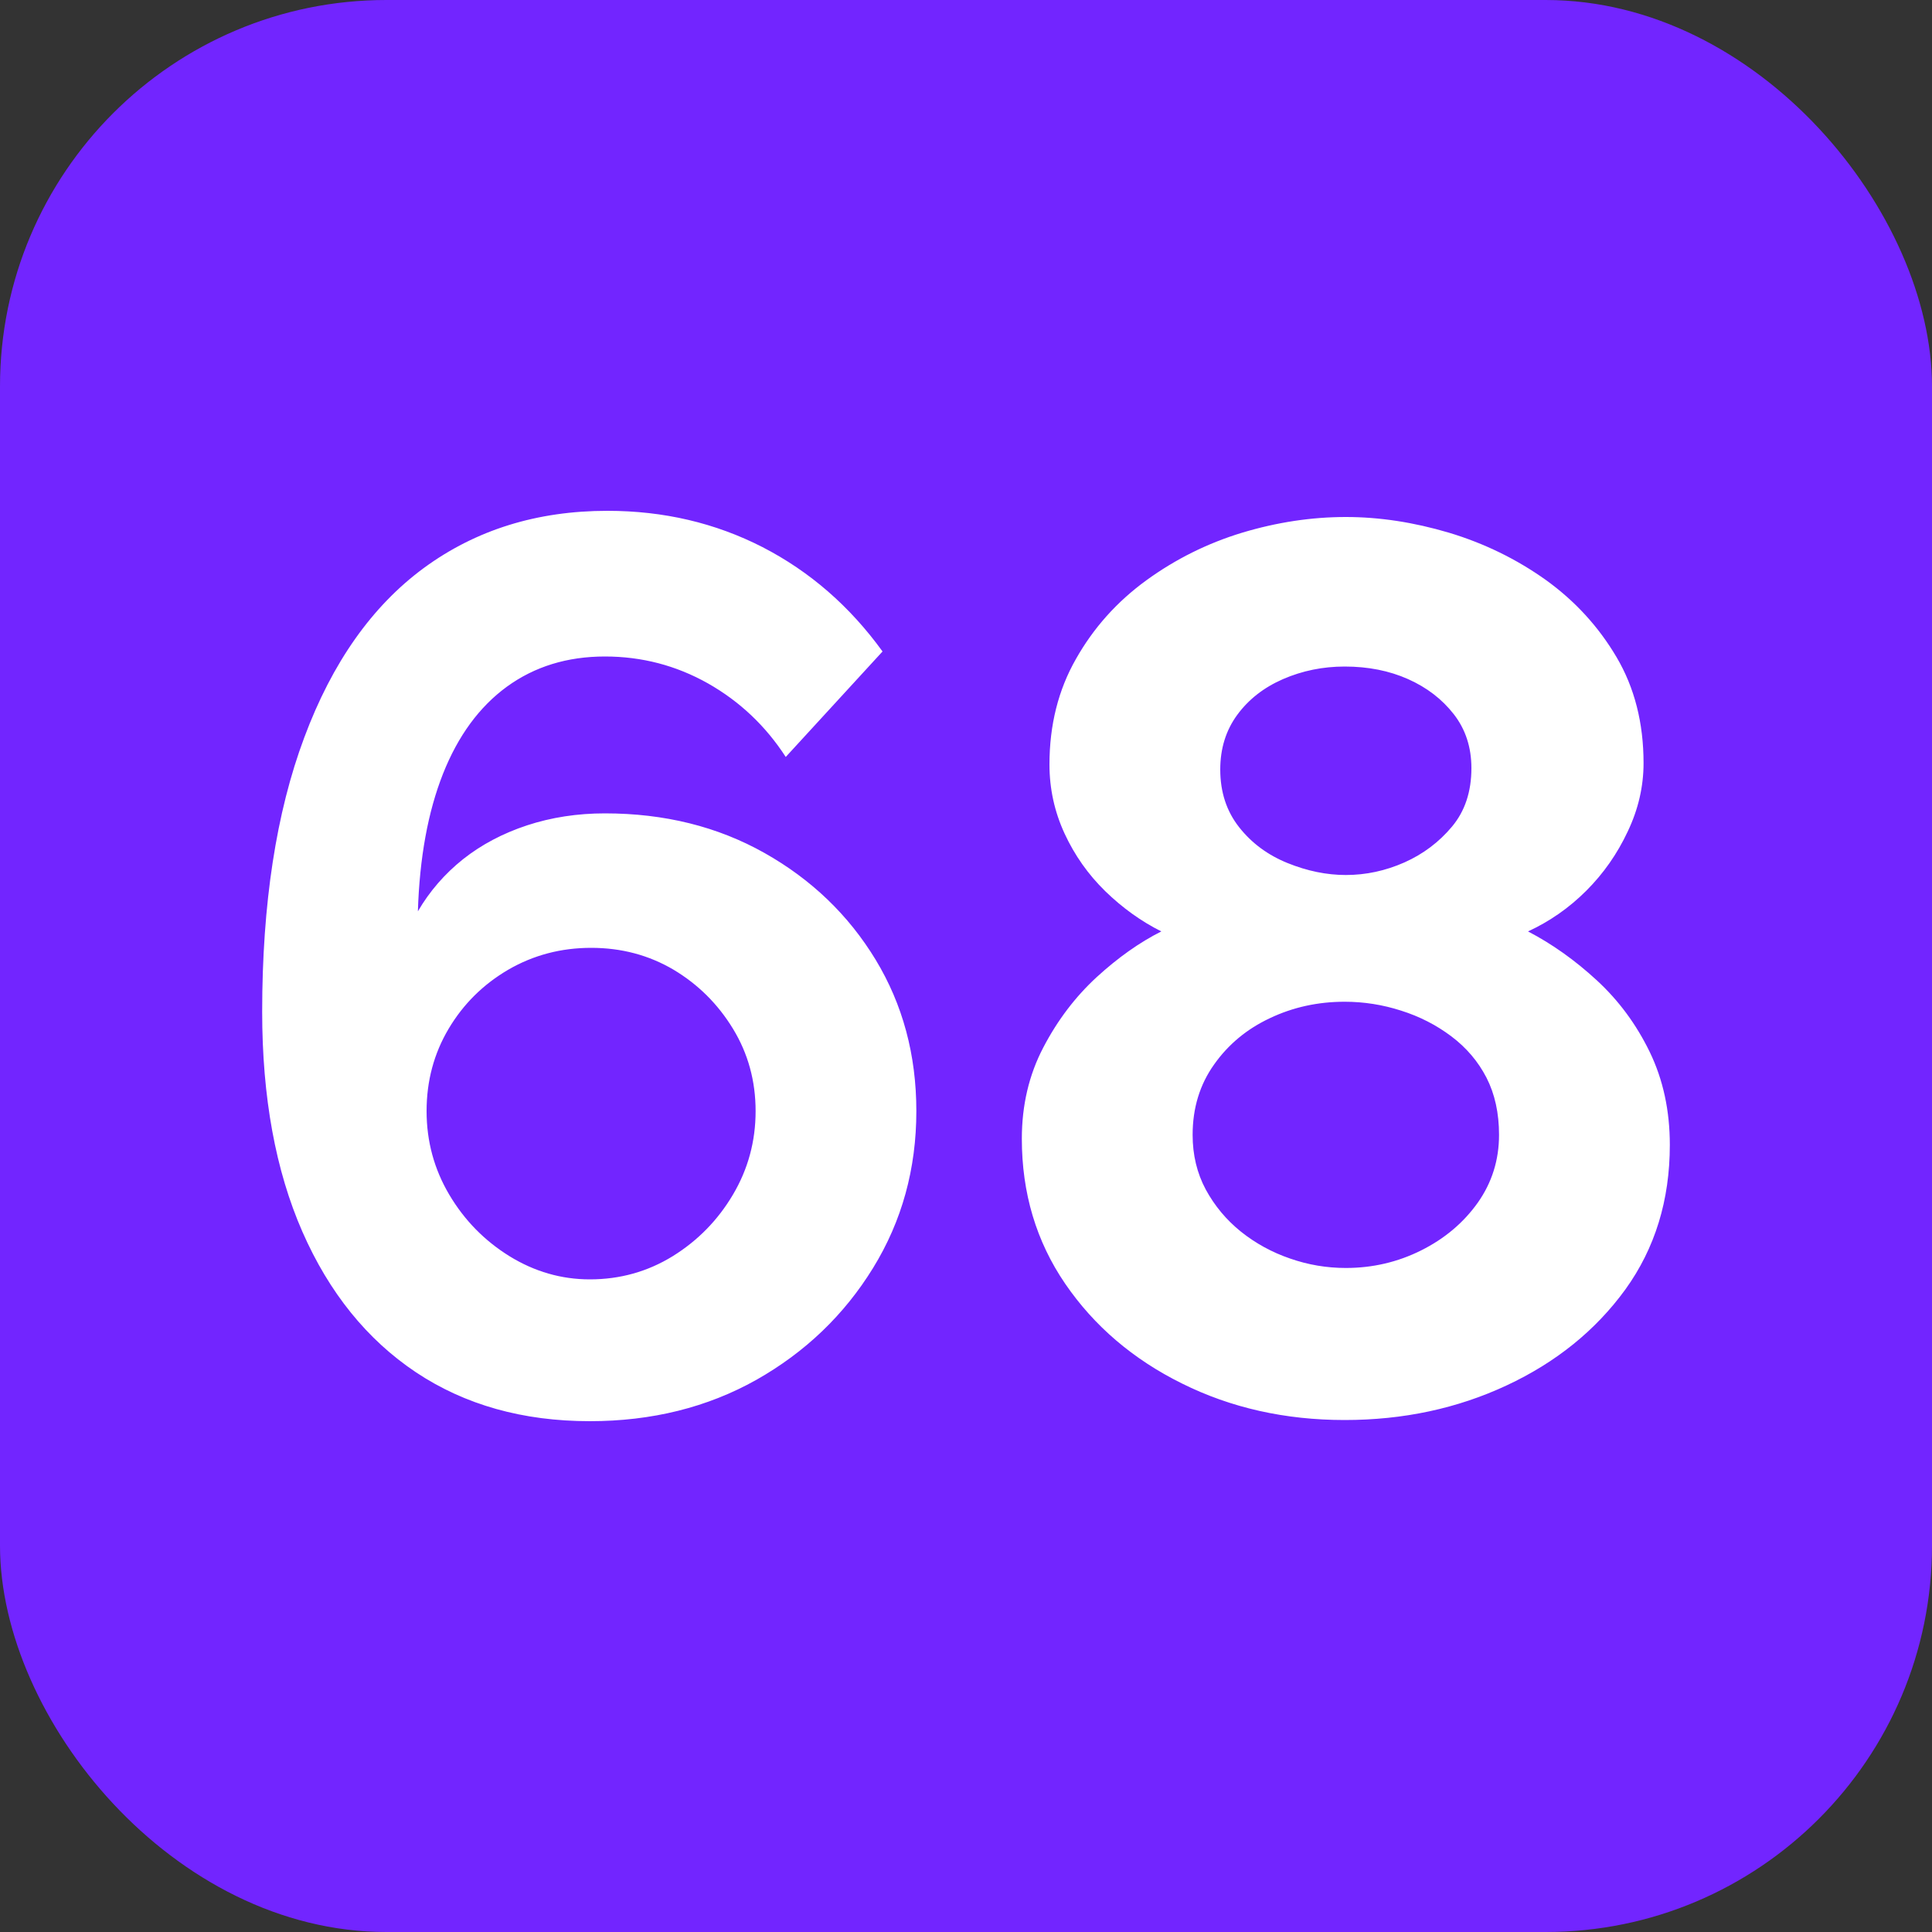 <svg xmlns="http://www.w3.org/2000/svg" width="256" height="256" viewBox="0 0 100 100"><rect x="0" y="0" width="100" height="100" fill="#333333" stroke="none"/><rect width="100" height="100" rx="20" fill="#7225ff"></rect><path d="M47.43 57.51L47.43 57.51Q47.43 53.15 45.32 49.67Q43.21 46.20 39.57 44.15Q35.93 42.10 31.31 42.10L31.31 42.10Q29.17 42.10 27.28 42.72Q25.40 43.34 23.97 44.47Q22.54 45.61 21.63 47.17L21.63 47.17Q21.76 43.01 22.93 40.05Q24.10 37.10 26.24 35.54Q28.39 33.98 31.31 33.98L31.31 33.98Q34.17 33.98 36.64 35.37Q39.11 36.77 40.67 39.18L40.67 39.18L45.68 33.72Q43.14 30.21 39.47 28.32Q35.80 26.44 31.44 26.44L31.44 26.44Q25.98 26.44 21.95 29.39Q17.92 32.35 15.75 38.17Q13.57 43.99 13.57 52.37L13.57 52.37Q13.57 59.00 15.65 63.75Q17.73 68.49 21.53 71.03Q25.33 73.56 30.53 73.56L30.53 73.56Q35.34 73.56 39.15 71.42Q42.95 69.27 45.19 65.63Q47.43 61.99 47.43 57.51ZM30.53 66.22L30.53 66.22Q28.32 66.22 26.37 65.02Q24.42 63.81 23.25 61.83Q22.08 59.85 22.08 57.51L22.08 57.51Q22.08 55.17 23.22 53.25Q24.36 51.33 26.31 50.19Q28.26 49.06 30.60 49.06L30.60 49.06Q32.94 49.06 34.86 50.19Q36.77 51.33 37.94 53.25Q39.11 55.17 39.11 57.51L39.11 57.51Q39.11 59.85 37.94 61.83Q36.77 63.81 34.82 65.02Q32.87 66.22 30.53 66.22ZM86.43 59.26L86.43 59.26Q86.43 63.55 84.13 66.74Q81.82 69.92 77.98 71.71Q74.15 73.50 69.60 73.50L69.60 73.50Q64.98 73.50 61.18 71.61Q57.38 69.73 55.13 66.44Q52.89 63.16 52.89 58.94L52.89 58.94Q52.89 56.34 54.00 54.22Q55.10 52.11 56.76 50.58Q58.42 49.06 60.11 48.21L60.11 48.21Q58.55 47.43 57.21 46.13Q55.88 44.83 55.10 43.14Q54.32 41.45 54.32 39.57L54.32 39.57Q54.32 36.51 55.69 34.11Q57.05 31.70 59.33 30.04Q61.60 28.39 64.30 27.57Q67.00 26.76 69.66 26.76L69.66 26.76Q72.26 26.76 74.99 27.57Q77.72 28.39 80.00 30.01Q82.27 31.64 83.67 34.01Q85.07 36.38 85.07 39.50L85.07 39.50Q85.07 41.32 84.25 43.04Q83.44 44.77 82.11 46.10Q80.78 47.43 79.09 48.21L79.09 48.21Q80.97 49.19 82.66 50.75Q84.35 52.31 85.39 54.45Q86.43 56.60 86.43 59.26ZM77.59 58.74L77.59 58.74Q77.59 57.05 76.94 55.78Q76.29 54.52 75.12 53.64Q73.95 52.76 72.52 52.31Q71.09 51.85 69.60 51.85L69.60 51.85Q67.52 51.85 65.73 52.70Q63.94 53.54 62.84 55.10Q61.73 56.66 61.73 58.74L61.73 58.74Q61.73 60.30 62.41 61.57Q63.10 62.84 64.23 63.75Q65.37 64.66 66.77 65.14Q68.17 65.63 69.66 65.63L69.66 65.63Q71.74 65.63 73.56 64.72Q75.38 63.81 76.49 62.25Q77.59 60.69 77.59 58.74ZM63.16 39.83L63.16 39.83Q63.16 41.58 64.14 42.82Q65.11 44.05 66.64 44.67Q68.17 45.29 69.66 45.29L69.66 45.29Q71.22 45.29 72.69 44.64Q74.15 43.99 75.16 42.78Q76.16 41.58 76.16 39.76L76.16 39.76Q76.16 38.14 75.25 36.97Q74.34 35.80 72.88 35.15Q71.42 34.50 69.60 34.50L69.60 34.50Q67.91 34.50 66.41 35.15Q64.92 35.80 64.04 37.00Q63.16 38.20 63.16 39.83Z" fill="#fff"></path></svg>